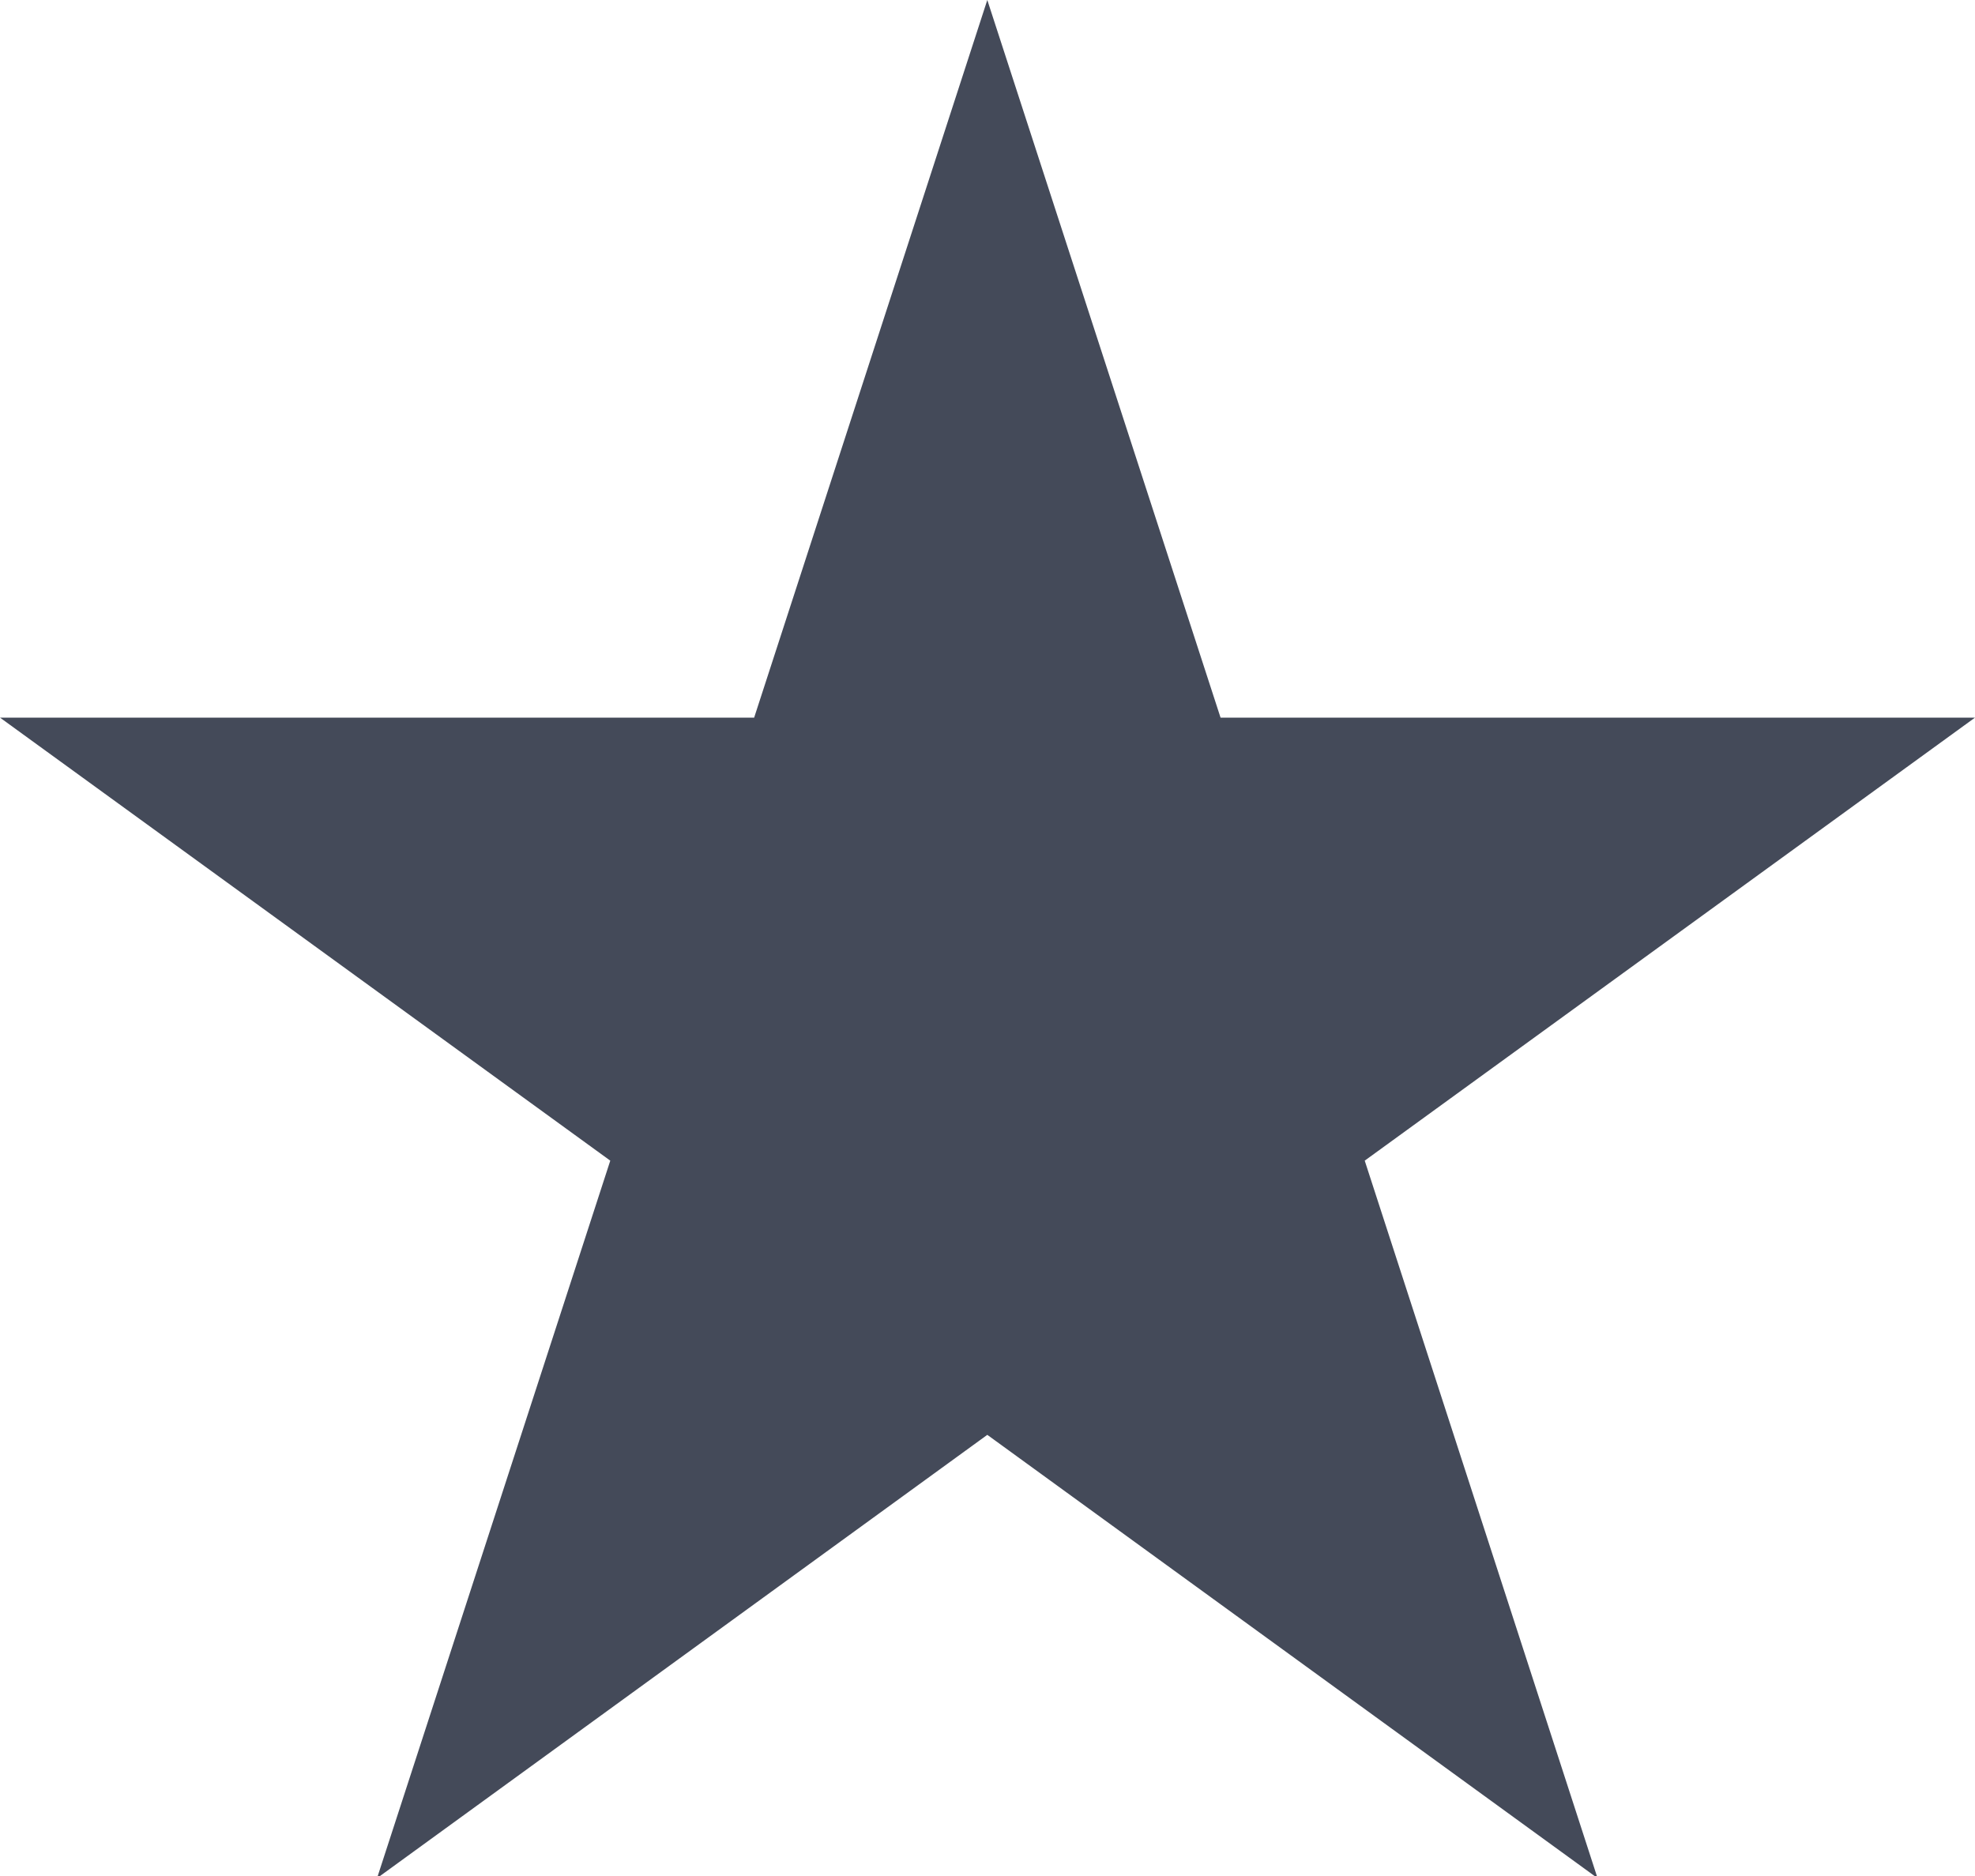<?xml version="1.0" encoding="UTF-8"?>
<svg width="20px" height="19px" viewBox="0 0 20 19" version="1.1" xmlns="http://www.w3.org/2000/svg" xmlns:xlink="http://www.w3.org/1999/xlink">
    <!-- Generator: Sketch 42 (36781) - http://www.bohemiancoding.com/sketch -->
    <title>Wishlist Icon</title>
    <desc>Created with Sketch.</desc>
    <defs></defs>
    <g id="Listing-Page" stroke="none" stroke-width="1" fill="none" fill-rule="evenodd">
        <g id="Mockup---Desktop-Listing-Page" transform="translate(-1128, -21)" fill="#444A59">
            <g id="Header">
                <g id="Header-Icons" transform="translate(1047, 14)">
                    <g id="Icons">
                        <g id="Wishlist" transform="translate(81, 1)">
                            <polygon id="Wishlist-Icon" points="12.36 13.268 20 13.268 13.82 17.755 16.178 25.022 9.998 20.532 3.818 25.022 6.18 17.755 0 13.268 7.637 13.268 9.998 6"></polygon>
                        </g>
                    </g>
                </g>
            </g>
        </g>
    </g>
</svg>
